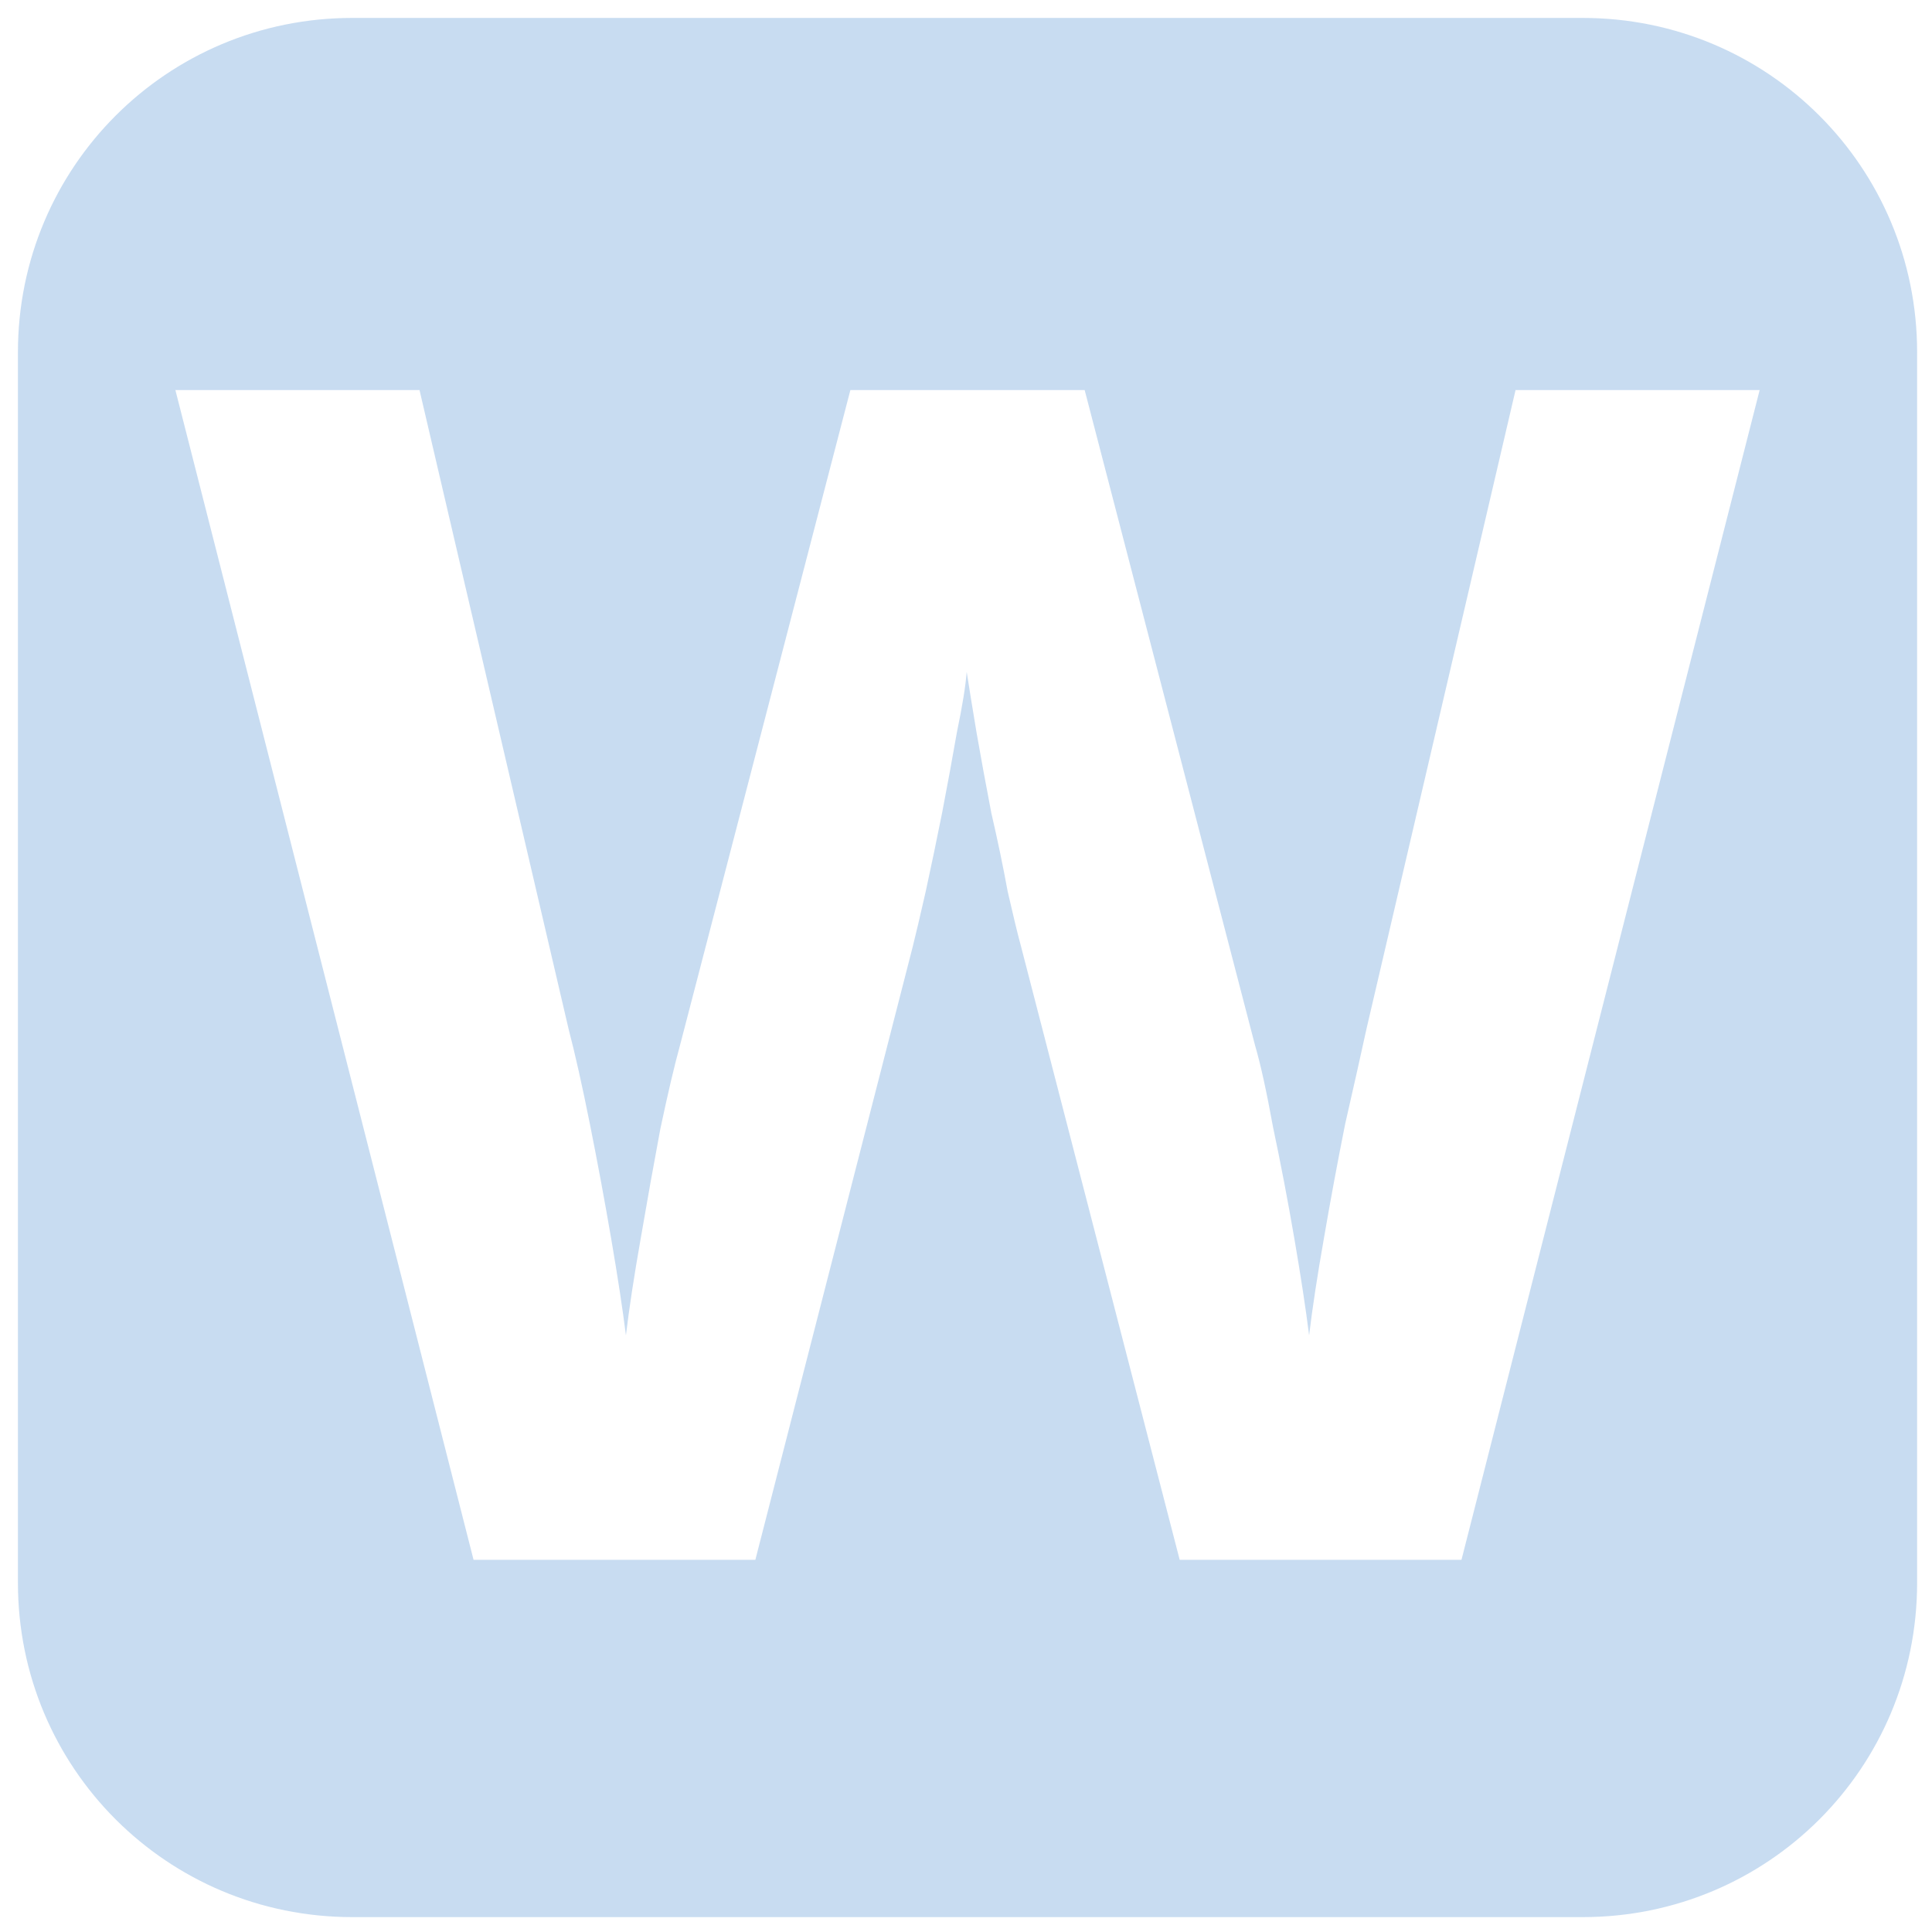 <?xml version="1.0" encoding="UTF-8" standalone="no"?>
<!-- Created with Inkscape (http://www.inkscape.org/) -->

<svg
   width="100mm"
   height="100mm"
   viewBox="0 0 100 100"
   version="1.1"
   id="svg5"
   inkscape:version="1.1.2 (0a00cf5339, 2022-02-04, custom)"
   sodipodi:docname="key_w_path.svg"
   xmlns:inkscape="http://www.inkscape.org/namespaces/inkscape"
   xmlns:sodipodi="http://sodipodi.sourceforge.net/DTD/sodipodi-0.dtd"
   xmlns="http://www.w3.org/2000/svg"
   xmlns:svg="http://www.w3.org/2000/svg">
  <sodipodi:namedview
     id="namedview7"
     pagecolor="#ffffff"
     bordercolor="#666666"
     borderopacity="1.0"
     inkscape:pageshadow="2"
     inkscape:pageopacity="0.0"
     inkscape:pagecheckerboard="0"
     inkscape:document-units="mm"
     showgrid="false"
     width="10mm"
     inkscape:zoom="2.2449495"
     inkscape:cx="176.61867"
     inkscape:cy="208.46794"
     inkscape:window-width="2560"
     inkscape:window-height="1365"
     inkscape:window-x="0"
     inkscape:window-y="0"
     inkscape:window-maximized="1"
     inkscape:current-layer="layer1" />
  <defs
     id="defs2">
    <rect
       x="3.501"
       y="3.501"
       width="370.95"
       height="370.95"
       id="rect7217" />
  </defs>
  <g
     inkscape:label="Layer 1"
     inkscape:groupmode="layer"
     id="layer1">
    <path
       id="rect846"
       style="fill:#9fc3e7;fill-opacity:0.577;stroke-width:0.491"
       d="M 68.811 3.502 C 32.629 3.502 3.502 32.629 3.502 68.811 L 3.502 309.143 C 3.502 345.324 32.629 374.451 68.811 374.451 L 309.141 374.451 C 345.322 374.451 374.451 345.324 374.451 309.143 L 374.451 68.811 C 374.451 32.629 345.322 3.502 309.141 3.502 L 68.811 3.502 z M 34.256 76.182 L 81.938 76.182 L 111.057 200.982 C 112.337 205.889 113.723 212.076 115.217 219.543 C 116.71 227.01 118.097 234.475 119.377 241.941 C 120.657 249.408 121.616 255.702 122.256 260.822 C 122.896 255.489 123.857 249.195 125.137 241.941 C 126.417 234.475 127.697 227.329 128.977 220.502 C 130.47 213.462 131.75 208.022 132.816 204.182 L 166.098 76.182 L 211.857 76.182 L 245.137 204.182 C 246.203 207.808 247.376 213.142 248.656 220.182 C 250.15 227.222 251.536 234.475 252.816 241.941 C 254.096 249.408 255.057 255.702 255.697 260.822 C 256.337 255.489 257.296 249.195 258.576 241.941 C 259.856 234.475 261.243 227.01 262.736 219.543 C 264.443 212.076 265.83 205.889 266.896 200.982 L 296.018 76.182 L 343.697 76.182 L 285.457 304.662 L 230.416 304.662 L 199.377 184.662 C 198.737 182.315 197.883 178.795 196.816 174.102 C 195.963 169.408 194.897 164.289 193.617 158.742 C 192.551 153.196 191.59 147.969 190.736 143.062 C 189.883 137.942 189.243 133.996 188.816 131.223 C 188.603 133.996 187.963 137.942 186.896 143.062 C 186.043 147.969 185.084 153.196 184.018 158.742 C 182.951 164.076 181.883 169.195 180.816 174.102 C 179.75 178.795 178.896 182.422 178.256 184.982 L 147.537 304.662 L 92.496 304.662 L 34.256 76.182 z "
       transform="scale(0.265)" />
    <g
       aria-label="W"
       transform="matrix(0.265,0,0,0.265,0,2.646)"
       id="text7215"
       style="font-size:320px;line-height:1.25;white-space:pre;shape-inside:url(#rect7217)" />
  </g>
</svg>
